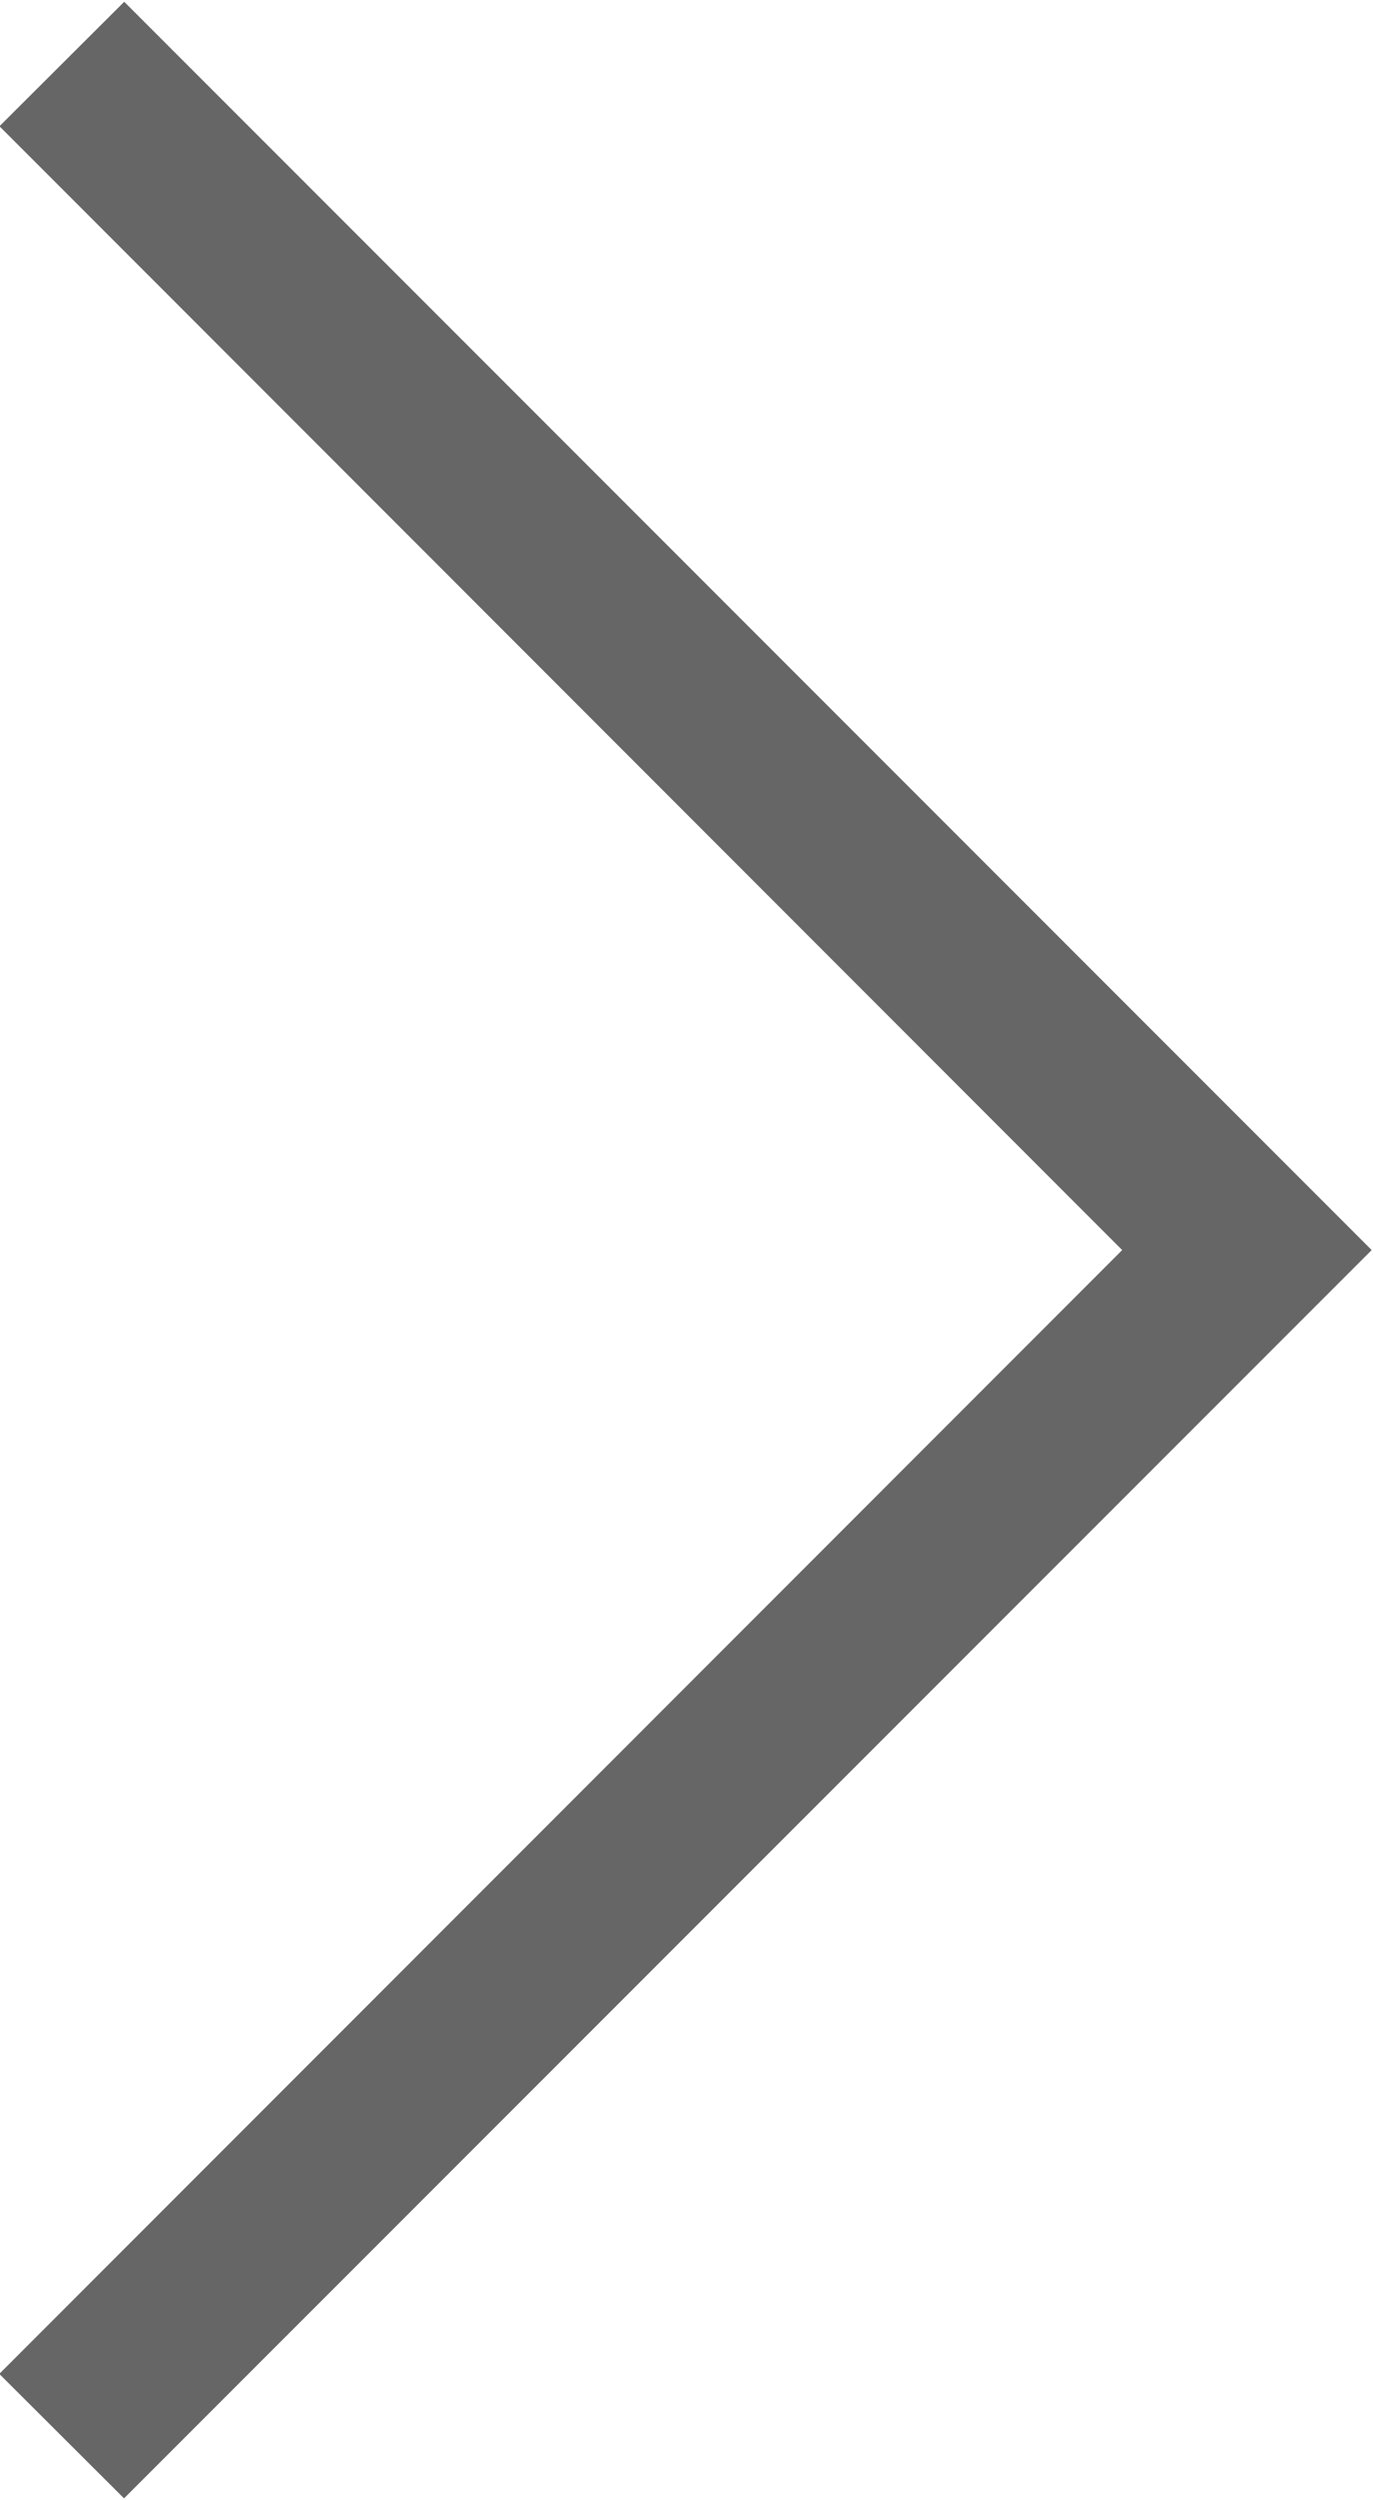<svg xmlns="http://www.w3.org/2000/svg" width="15.563" height="28.32" viewBox="0 0 15.563 28.32">
  <defs>
    <style>
      .cls-1 {
        fill: #666;
        fill-rule: evenodd;
      }
    </style>
  </defs>
  <path id="icon_arrow_ingresar_right.svg" class="cls-1" d="M617.954,2700l-14.142,14.14-1.414-1.41L615.126,2700,602.4,2687.27l1.414-1.41Z" transform="translate(-602.406 -2685.84)"/>
</svg>

